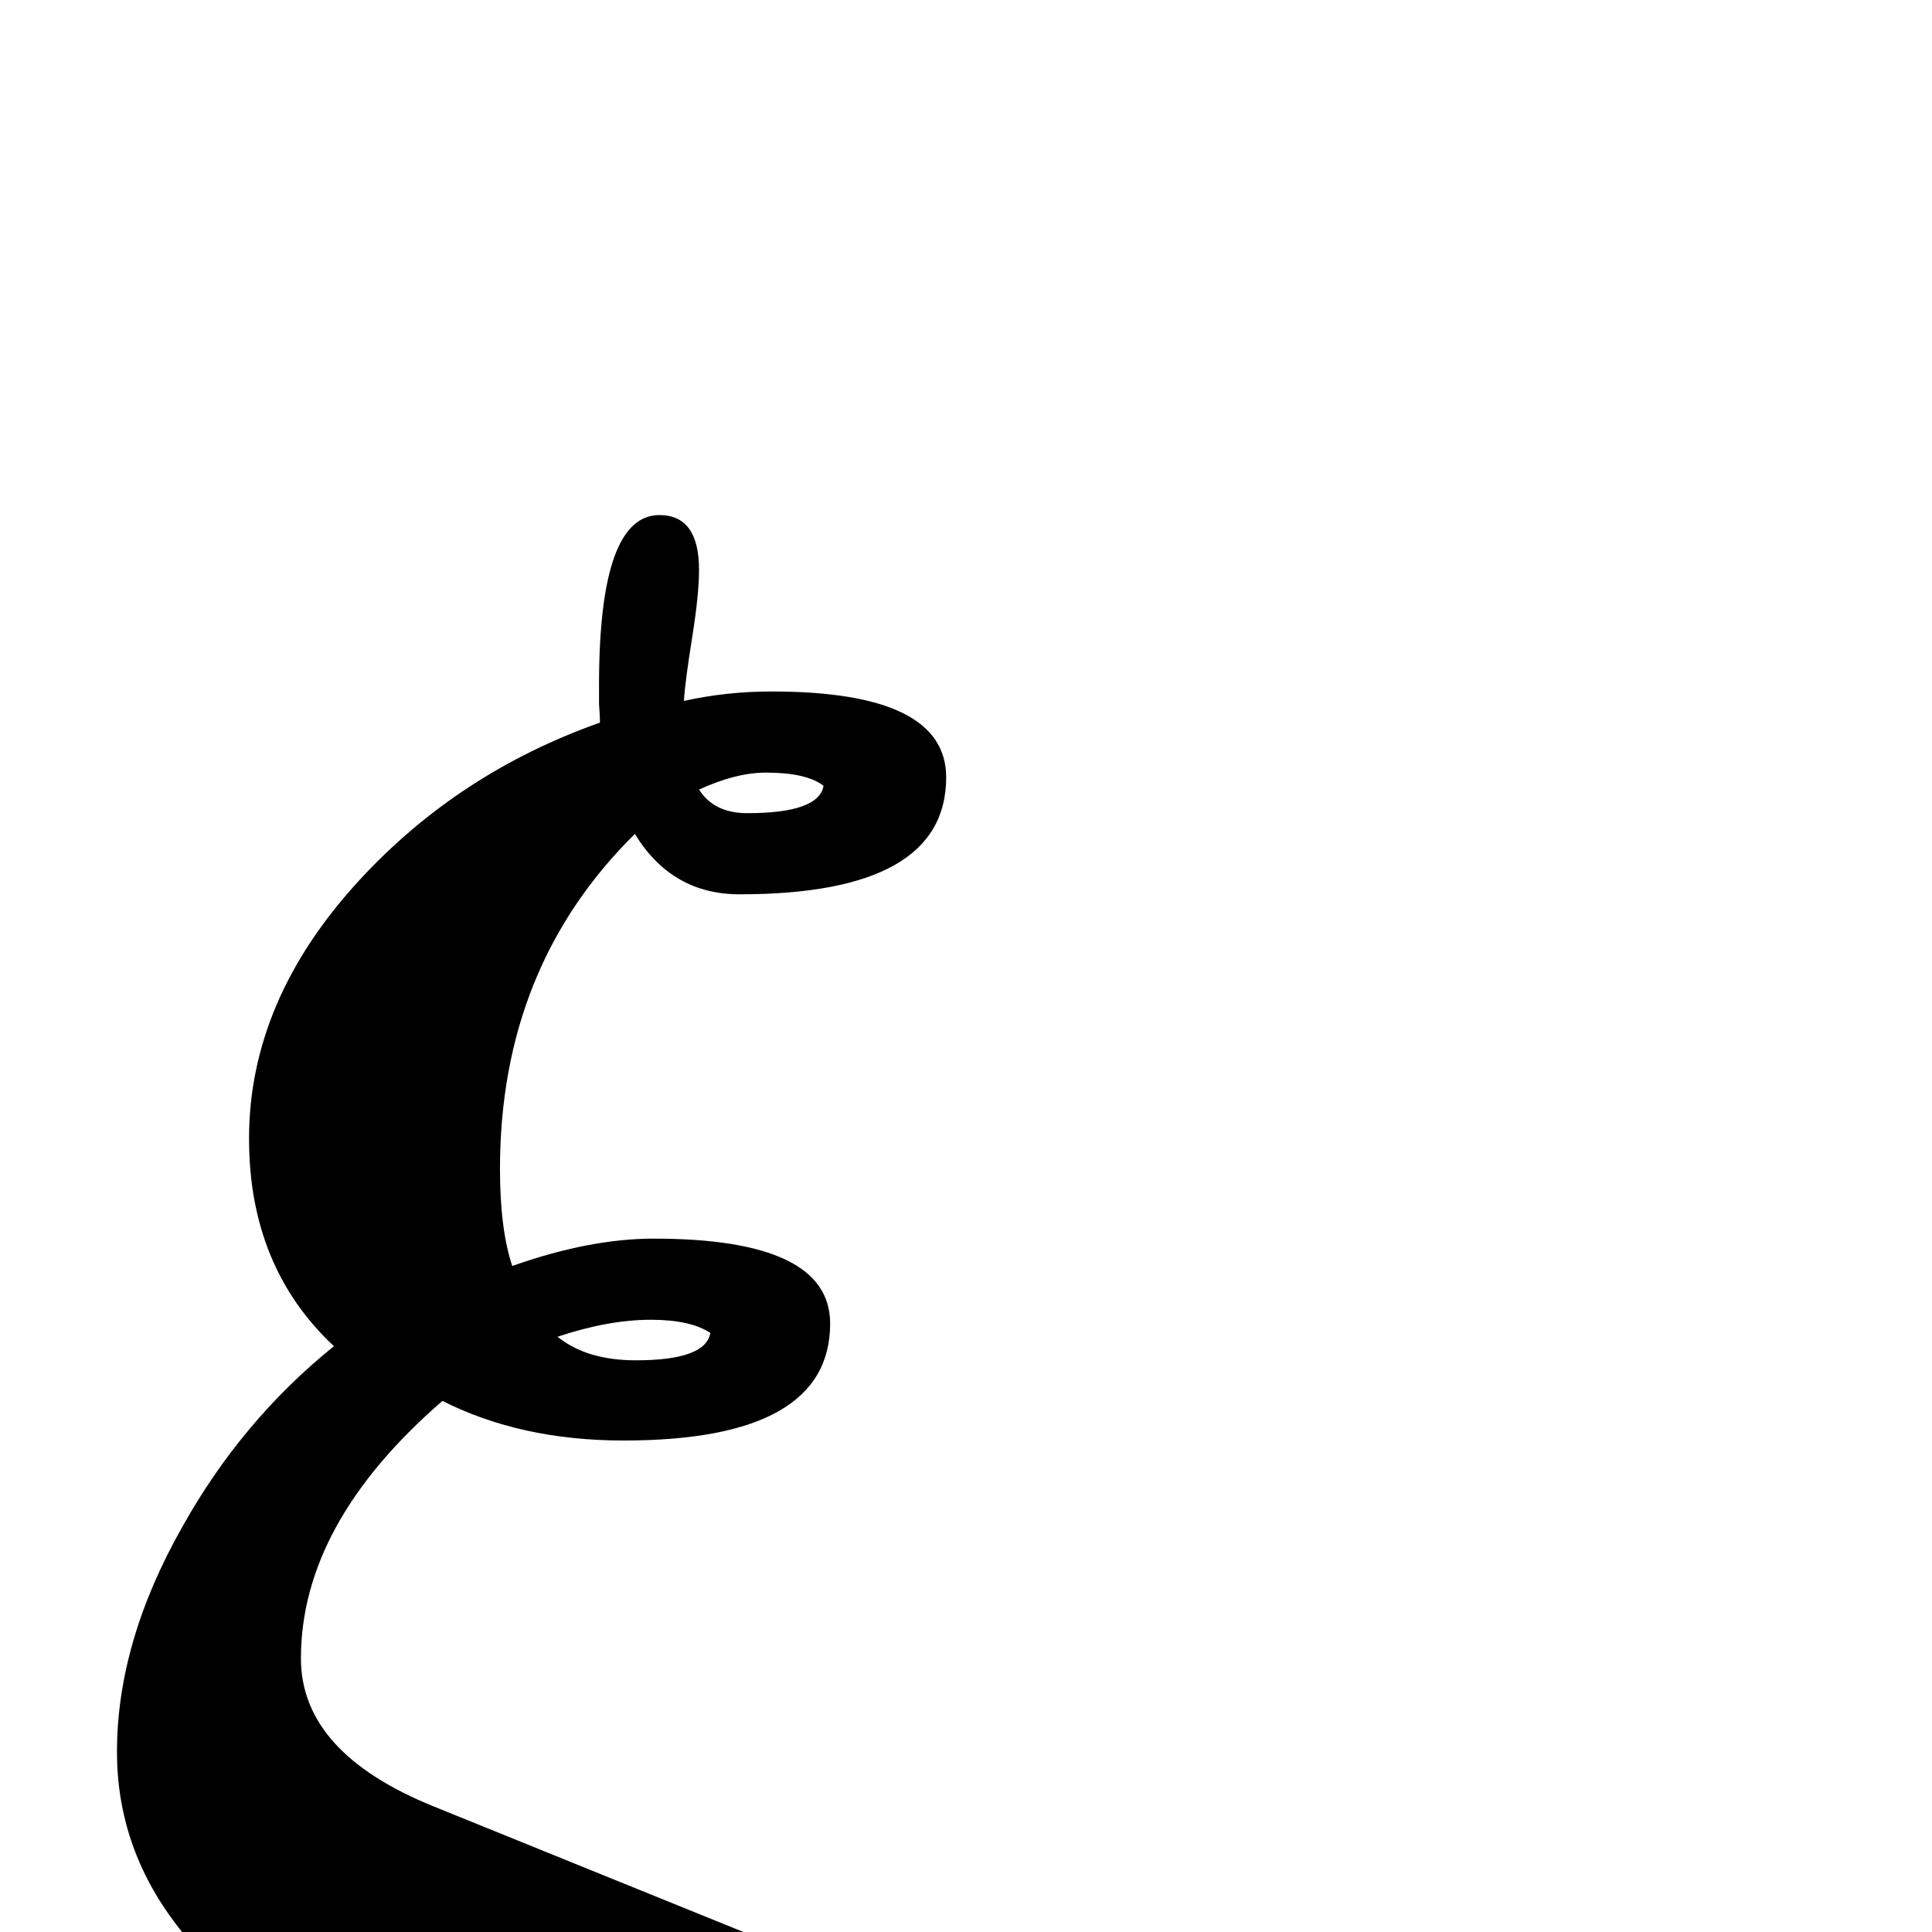 <?xml version="1.0" standalone="no"?>
<!DOCTYPE svg PUBLIC "-//W3C//DTD SVG 1.1//EN" "http://www.w3.org/Graphics/SVG/1.1/DTD/svg11.dtd" >
<svg viewBox="0 -442 2048 2048">
  <g transform="matrix(1 0 0 -1 0 1606)">
   <path fill="currentColor"
d="M1003 1224q0 -124 -219 -124q-72 0 -111 64q-143 -141 -143 -355q0 -64 13 -103q82 29 150 29q187 0 187 -90q0 -124 -219 -124q-109 0 -192 42q-150 -130 -150 -273q0 -100 141 -157l370 -150q101 -41 101 -164q0 -93 -68 -175q-72 -85 -163 -85q-64 0 -155 26
q-114 33 -114 78q0 44 39 44q3 0 16 -6q119 -56 199 -56q40 0 40 59q0 32 -36 47l-349 141q-96 39 -154 117q-62 82 -62 182q0 116 69 238q63 113 161 192q-90 84 -90 220q0 147 117 274q105 114 255 167q0 6 -1 20v20q0 180 64 180q42 0 42 -58q0 -26 -7 -70q-8 -50 -9 -69
q45 10 93 10q185 0 185 -91zM873 1215q-18 14 -61 14q-32 0 -71 -18q16 -25 51 -25q76 0 81 29zM753 635q-21 14 -63 14q-45 0 -99 -18q31 -25 83 -25q74 0 79 29z" />
  </g>

</svg>
